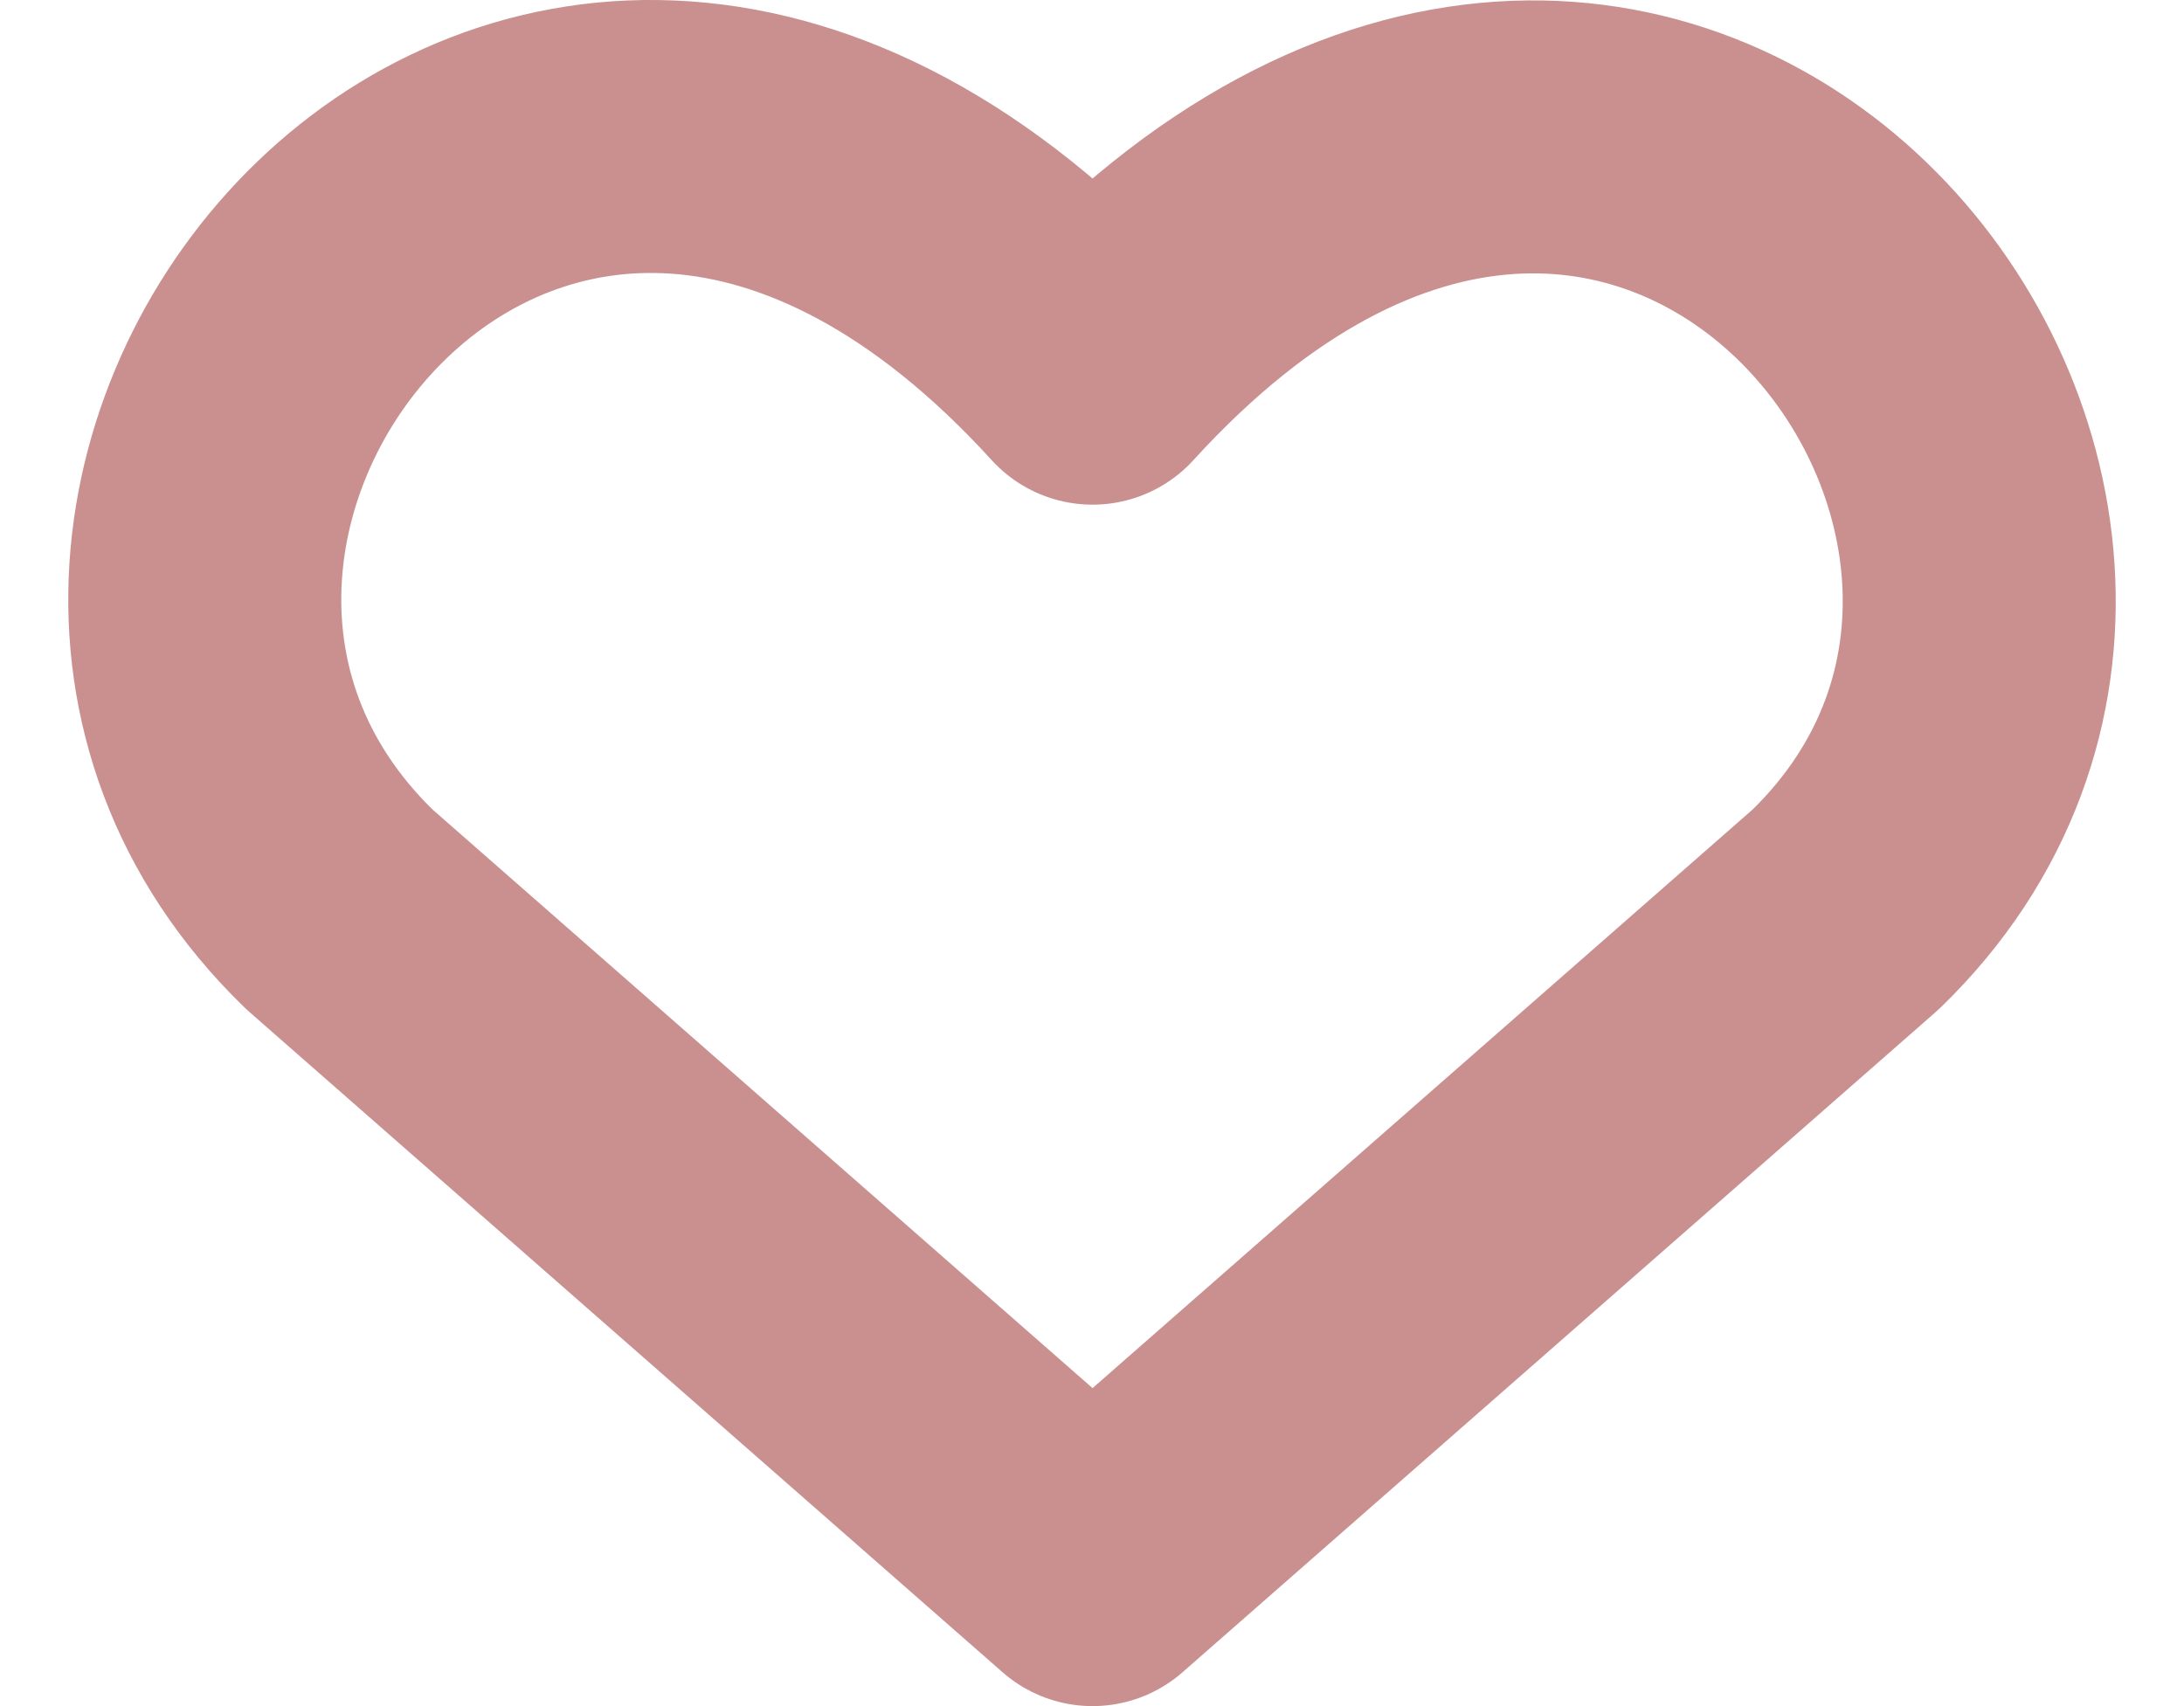 <svg width="32" height="25" viewBox="0 0 32 25" fill="none" xmlns="http://www.w3.org/2000/svg">
<path id="Vector" d="M16.008 23L4.975 13.327C-1.022 7.524 7.793 -3.62 16.008 5.395C24.223 -3.62 32.998 7.562 27.042 13.327L16.008 23Z" stroke="#CA9090" stroke-width="4" stroke-linecap="round" stroke-linejoin="round"/>
</svg>
